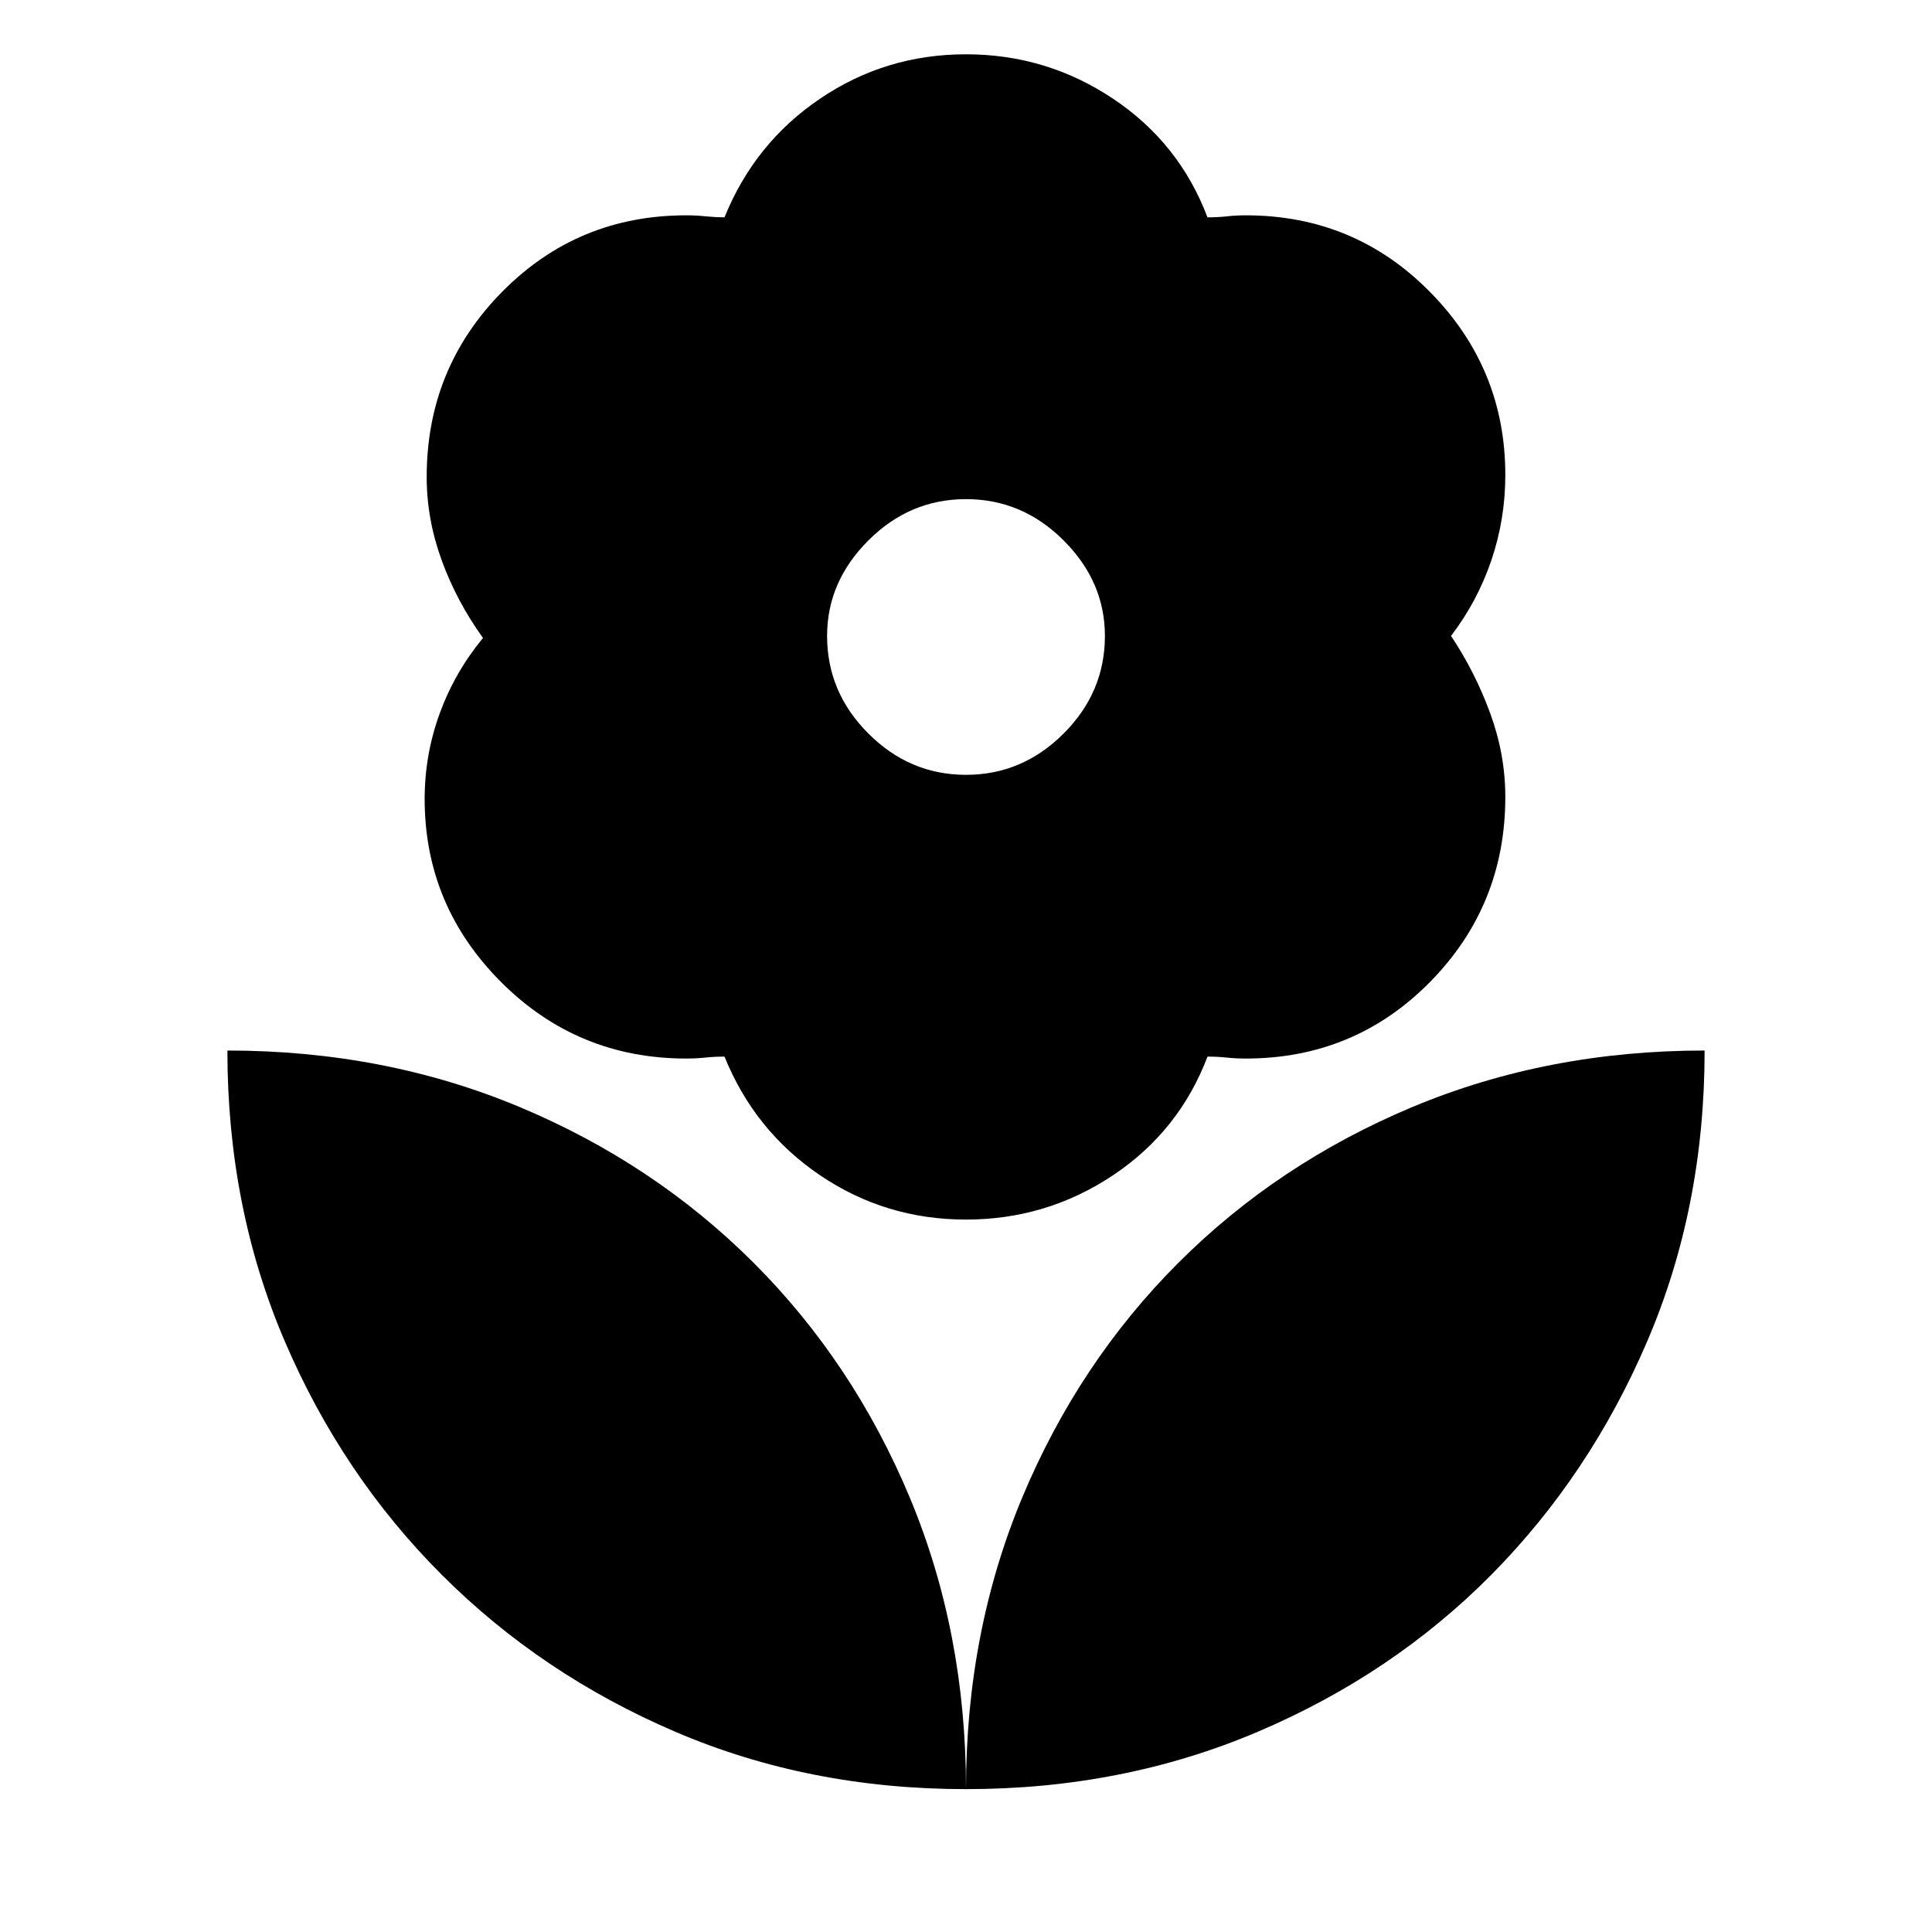 <svg xmlns="http://www.w3.org/2000/svg" height="20" width="20"><path d="M10 18.521Q10 16.896 10.583 15.5Q11.167 14.104 12.198 13.073Q13.229 12.042 14.625 11.458Q16.021 10.875 17.646 10.875Q17.646 12.5 17.052 13.885Q16.458 15.271 15.438 16.302Q14.417 17.333 13.021 17.927Q11.625 18.521 10 18.521ZM10 18.521Q10 16.896 9.417 15.5Q8.833 14.104 7.802 13.073Q6.771 12.042 5.375 11.458Q3.979 10.875 2.354 10.875Q2.354 12.5 2.948 13.885Q3.542 15.271 4.573 16.302Q5.604 17.333 6.99 17.927Q8.375 18.521 10 18.521ZM10 8.021Q10.583 8.021 11.01 7.594Q11.438 7.167 11.438 6.583Q11.438 6.021 11.01 5.594Q10.583 5.167 10 5.167Q9.417 5.167 8.99 5.594Q8.562 6.021 8.562 6.583Q8.562 7.167 8.99 7.594Q9.417 8.021 10 8.021ZM10 12.625Q9.167 12.625 8.49 12.167Q7.812 11.708 7.5 10.938Q7.396 10.938 7.302 10.948Q7.208 10.958 7.104 10.958Q5.979 10.958 5.188 10.167Q4.396 9.375 4.396 8.271Q4.396 7.812 4.552 7.385Q4.708 6.958 5 6.604Q4.729 6.229 4.573 5.802Q4.417 5.375 4.417 4.938Q4.417 3.812 5.198 3.021Q5.979 2.229 7.104 2.229Q7.208 2.229 7.312 2.24Q7.417 2.25 7.5 2.25Q7.812 1.479 8.49 1.021Q9.167 0.562 10 0.562Q10.833 0.562 11.521 1.021Q12.208 1.479 12.5 2.25Q12.604 2.25 12.698 2.24Q12.792 2.229 12.896 2.229Q14.021 2.229 14.802 3.021Q15.583 3.812 15.583 4.917Q15.583 5.375 15.438 5.802Q15.292 6.229 15.021 6.583Q15.271 6.958 15.427 7.385Q15.583 7.812 15.583 8.25Q15.583 9.375 14.802 10.167Q14.021 10.958 12.896 10.958Q12.792 10.958 12.698 10.948Q12.604 10.938 12.5 10.938Q12.208 11.708 11.521 12.167Q10.833 12.625 10 12.625Z"/></svg>